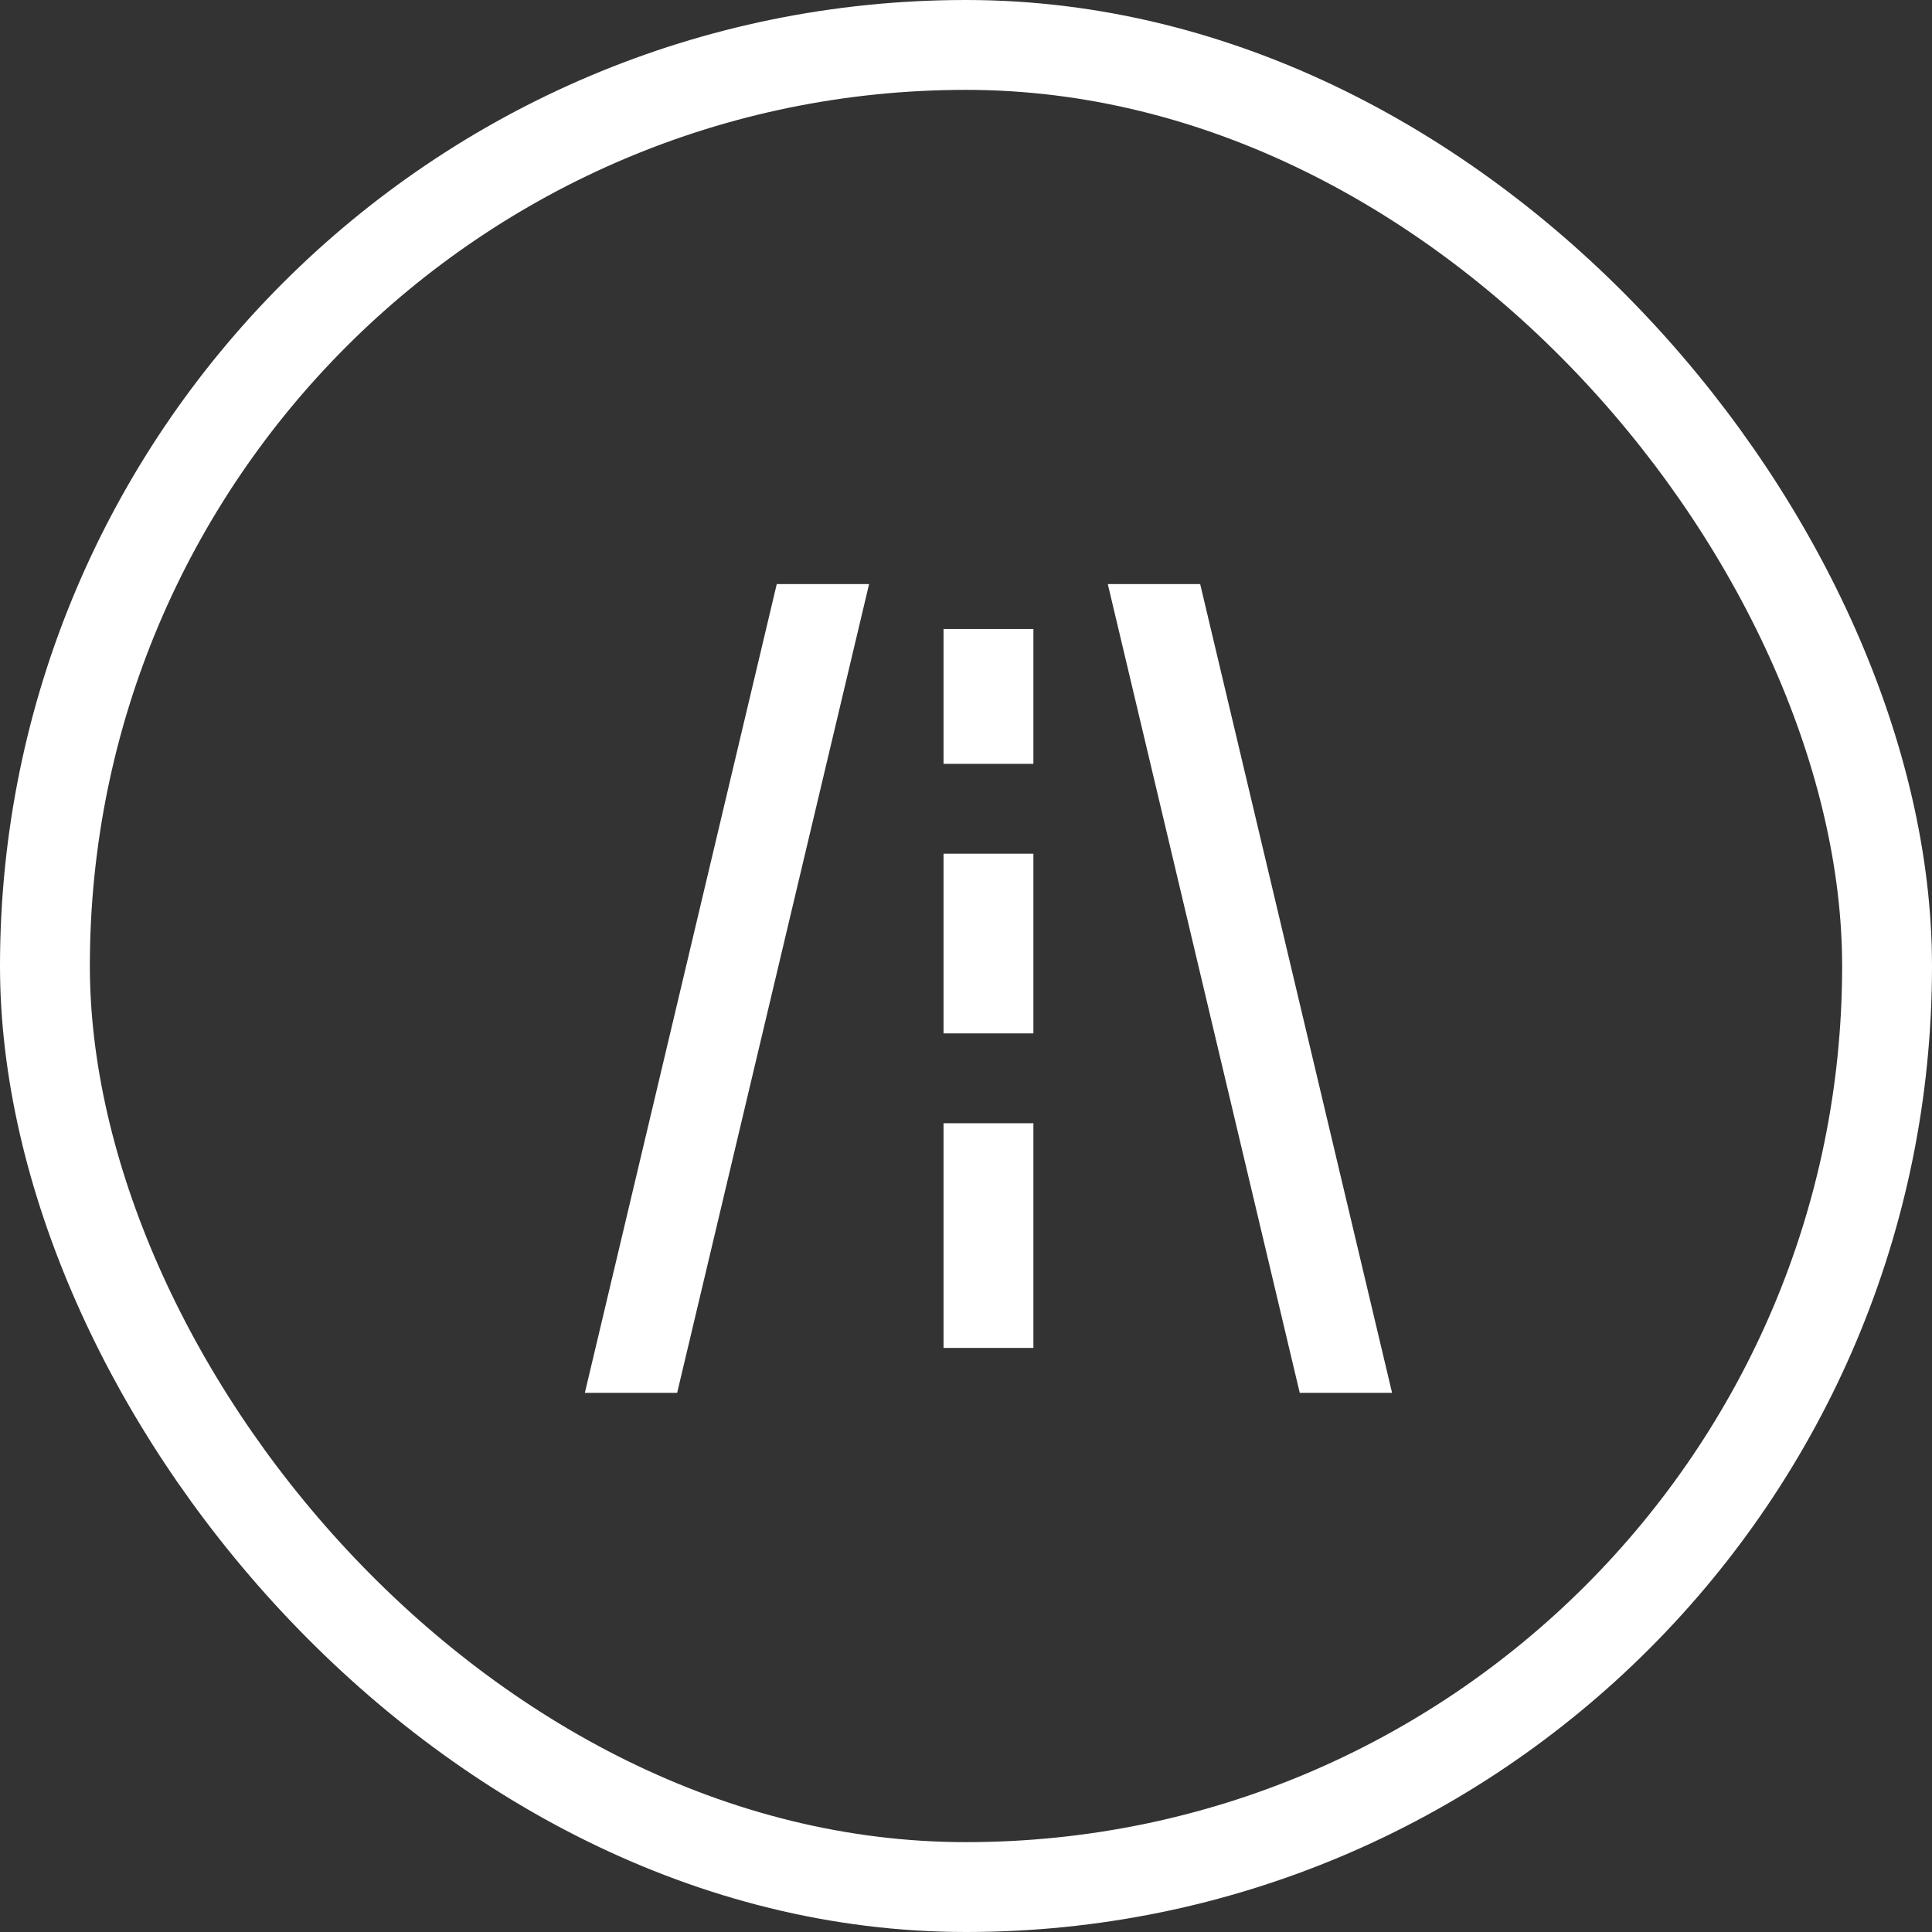 <svg width="43" height="43" viewBox="0 0 43 43" fill="none" xmlns="http://www.w3.org/2000/svg">
<rect x="0" y="0" width="43" height="43" fill="#333333" stroke="none"/>
<rect x="1" y="1" width="41" height="41" rx="20.5" stroke="white" stroke-width="2"/>
<path fill-rule="evenodd" clip-rule="evenodd" d="M26.712 13L30.983 31H28.928L24.656 13H26.712ZM19.343 13L15.071 31H13.017L17.288 13H19.343ZM23 25V30H21V25H23ZM23 19V23H21V19H23ZM23 14V17H21V14H23Z" fill="white"/>
</svg>
